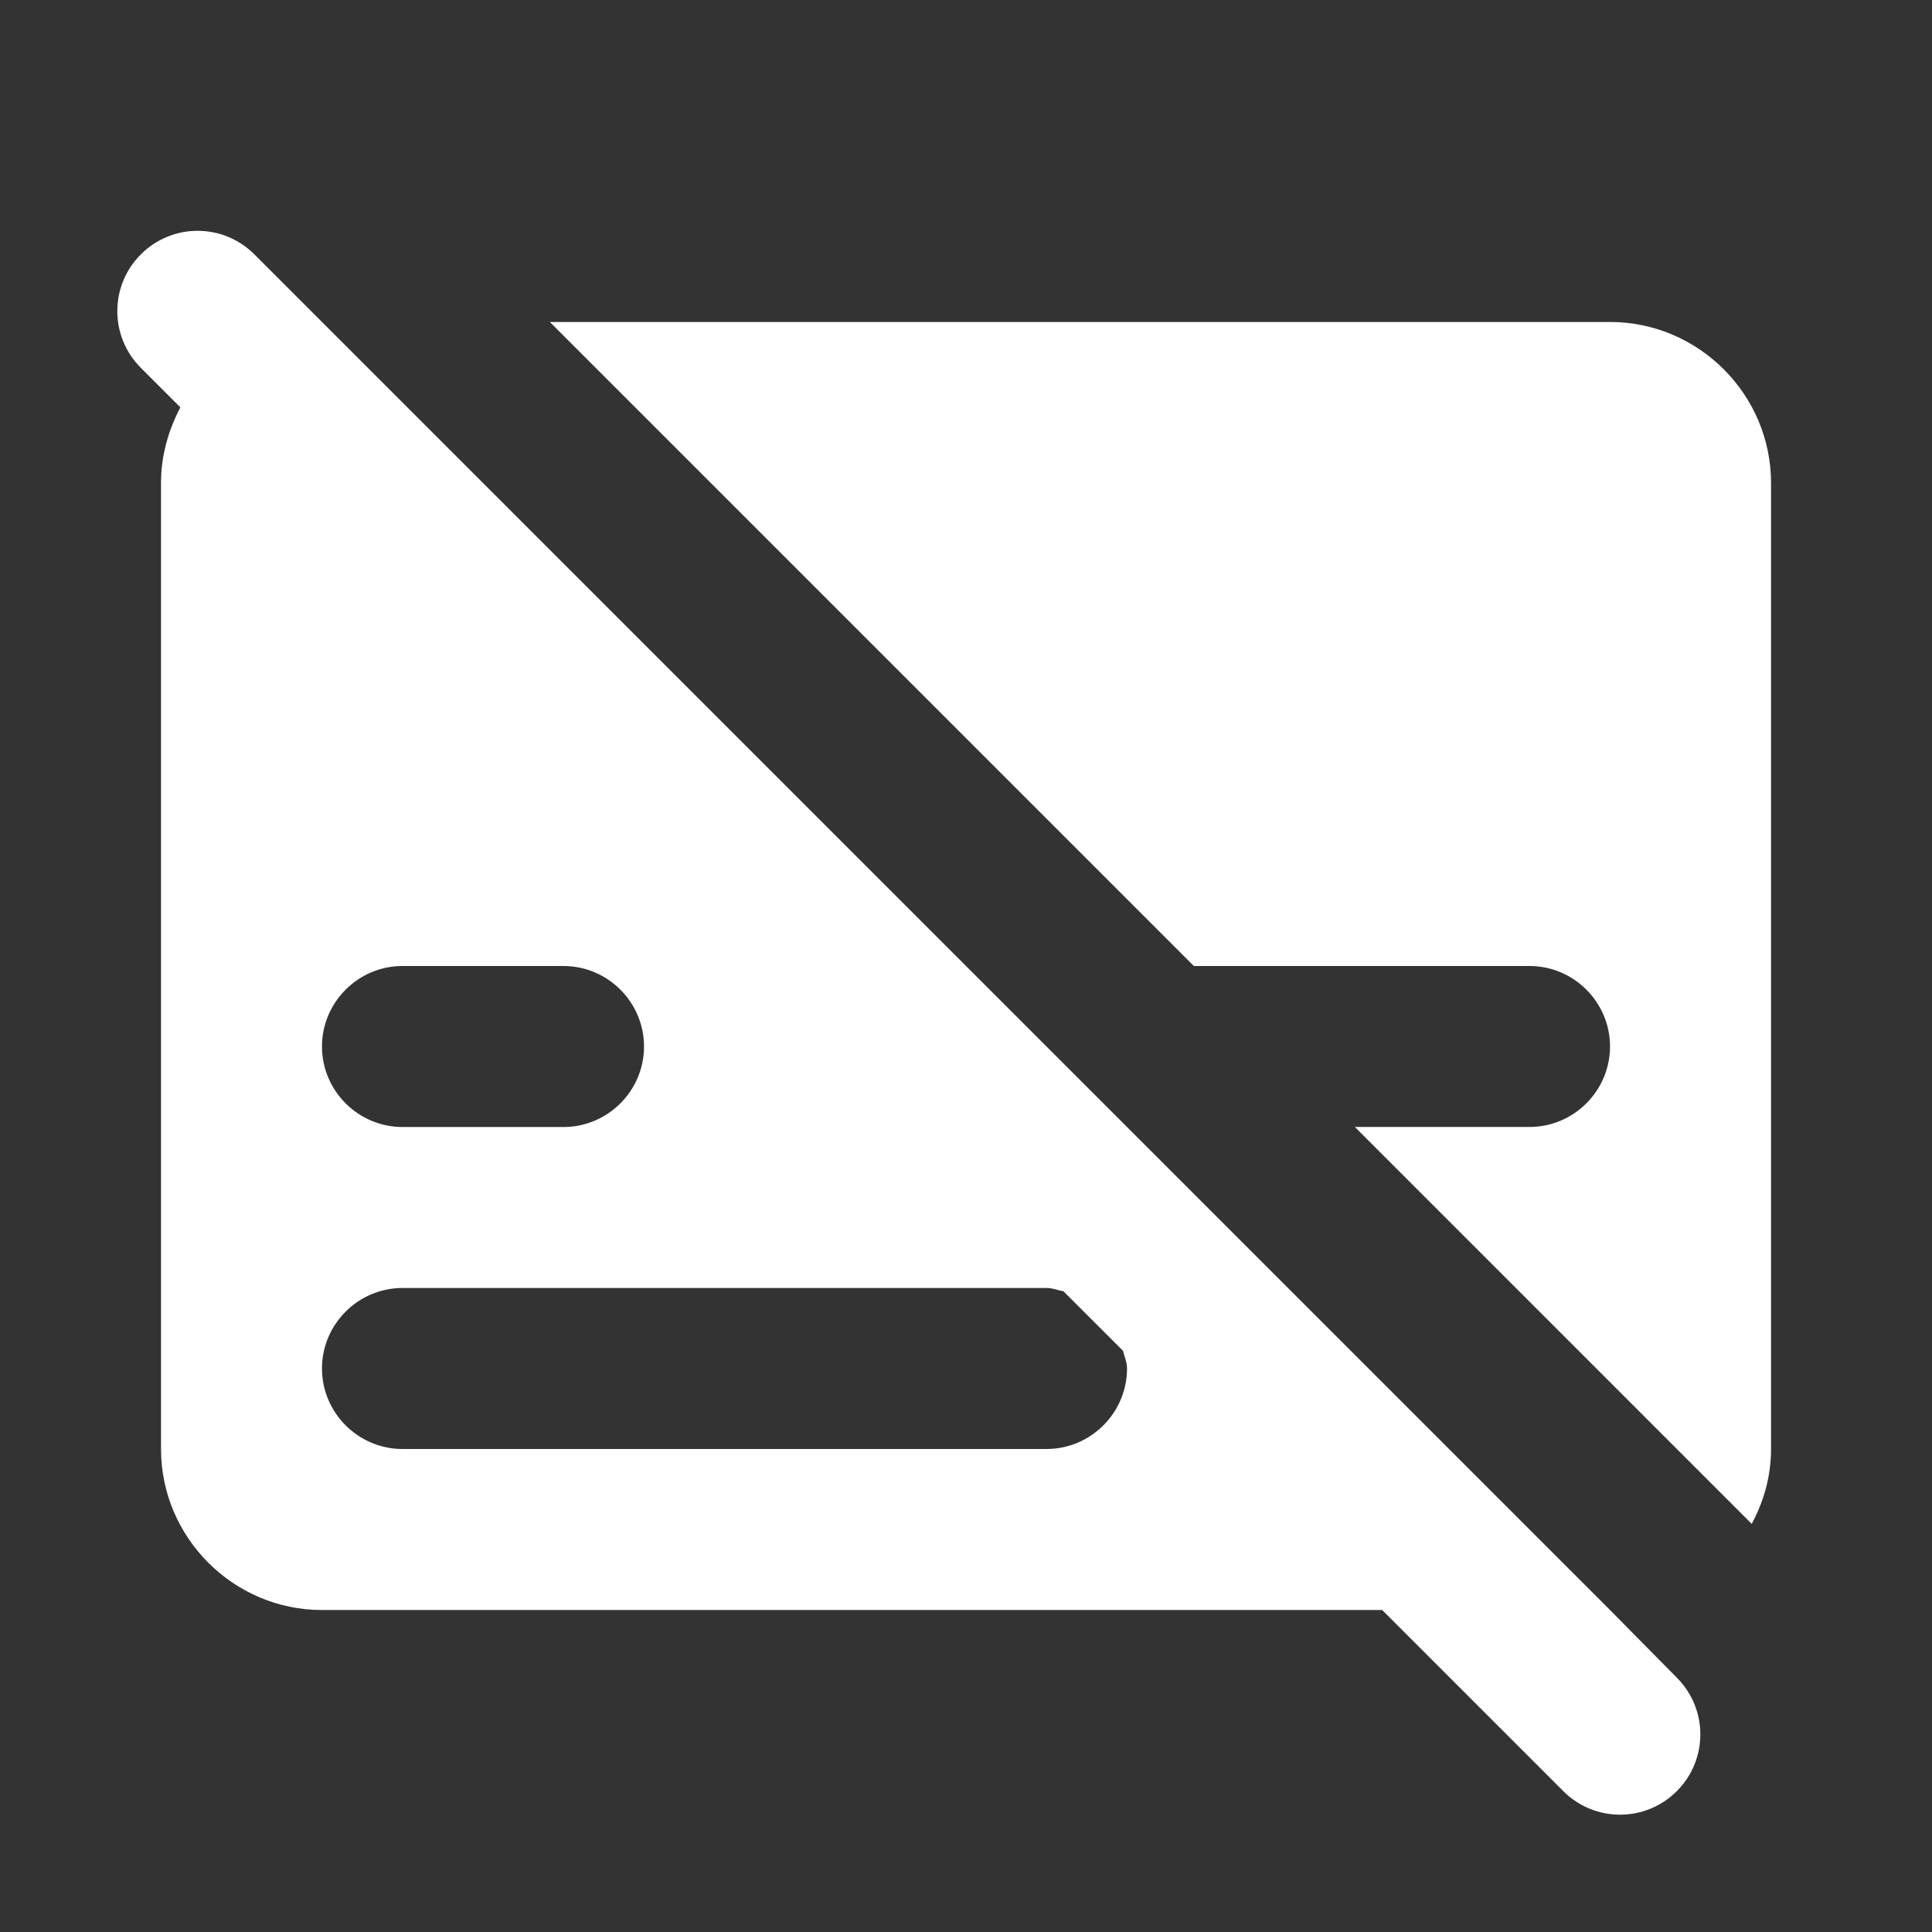<svg width="32" height="32" viewBox="0 0 32 32" fill="none" xmlns="http://www.w3.org/2000/svg">
<rect x="0" y="0" width="32" height="32" fill="#333333" stroke="none"/>
<path d="M26.667 5.333H9.107L19.774 16H25.334C26.067 16 26.667 16.6 26.667 17.333C26.667 18.066 26.067 18.666 25.334 18.666H22.441L29.014 25.24C29.214 24.866 29.334 24.453 29.334 24V8C29.334 6.533 28.134 5.333 26.667 5.333Z" fill="white"/>
<path d="M26.667 26.667L18.667 18.667L16.387 16.387L16 16L4.213 4.213C3.693 3.693 2.853 3.693 2.333 4.213C1.813 4.733 1.813 5.573 2.333 6.093L2.987 6.747C2.787 7.133 2.667 7.547 2.667 8V24C2.667 25.467 3.867 26.667 5.333 26.667H22.893L25.893 29.667C26.413 30.187 27.253 30.187 27.773 29.667C28.293 29.147 28.293 28.307 27.773 27.787L26.667 26.667ZM10.667 17.333C10.667 18.067 10.067 18.667 9.333 18.667H6.667C5.933 18.667 5.333 18.067 5.333 17.333C5.333 16.6 5.933 16 6.667 16H9.333C10.067 16 10.667 16.6 10.667 17.333ZM18.667 22.667C18.667 23.4 18.067 24 17.333 24H6.667C5.933 24 5.333 23.4 5.333 22.667C5.333 21.933 5.933 21.333 6.667 21.333H17.333C17.44 21.333 17.52 21.373 17.613 21.387L18.6 22.373C18.627 22.48 18.667 22.56 18.667 22.667Z" fill="white"/>
</svg>
